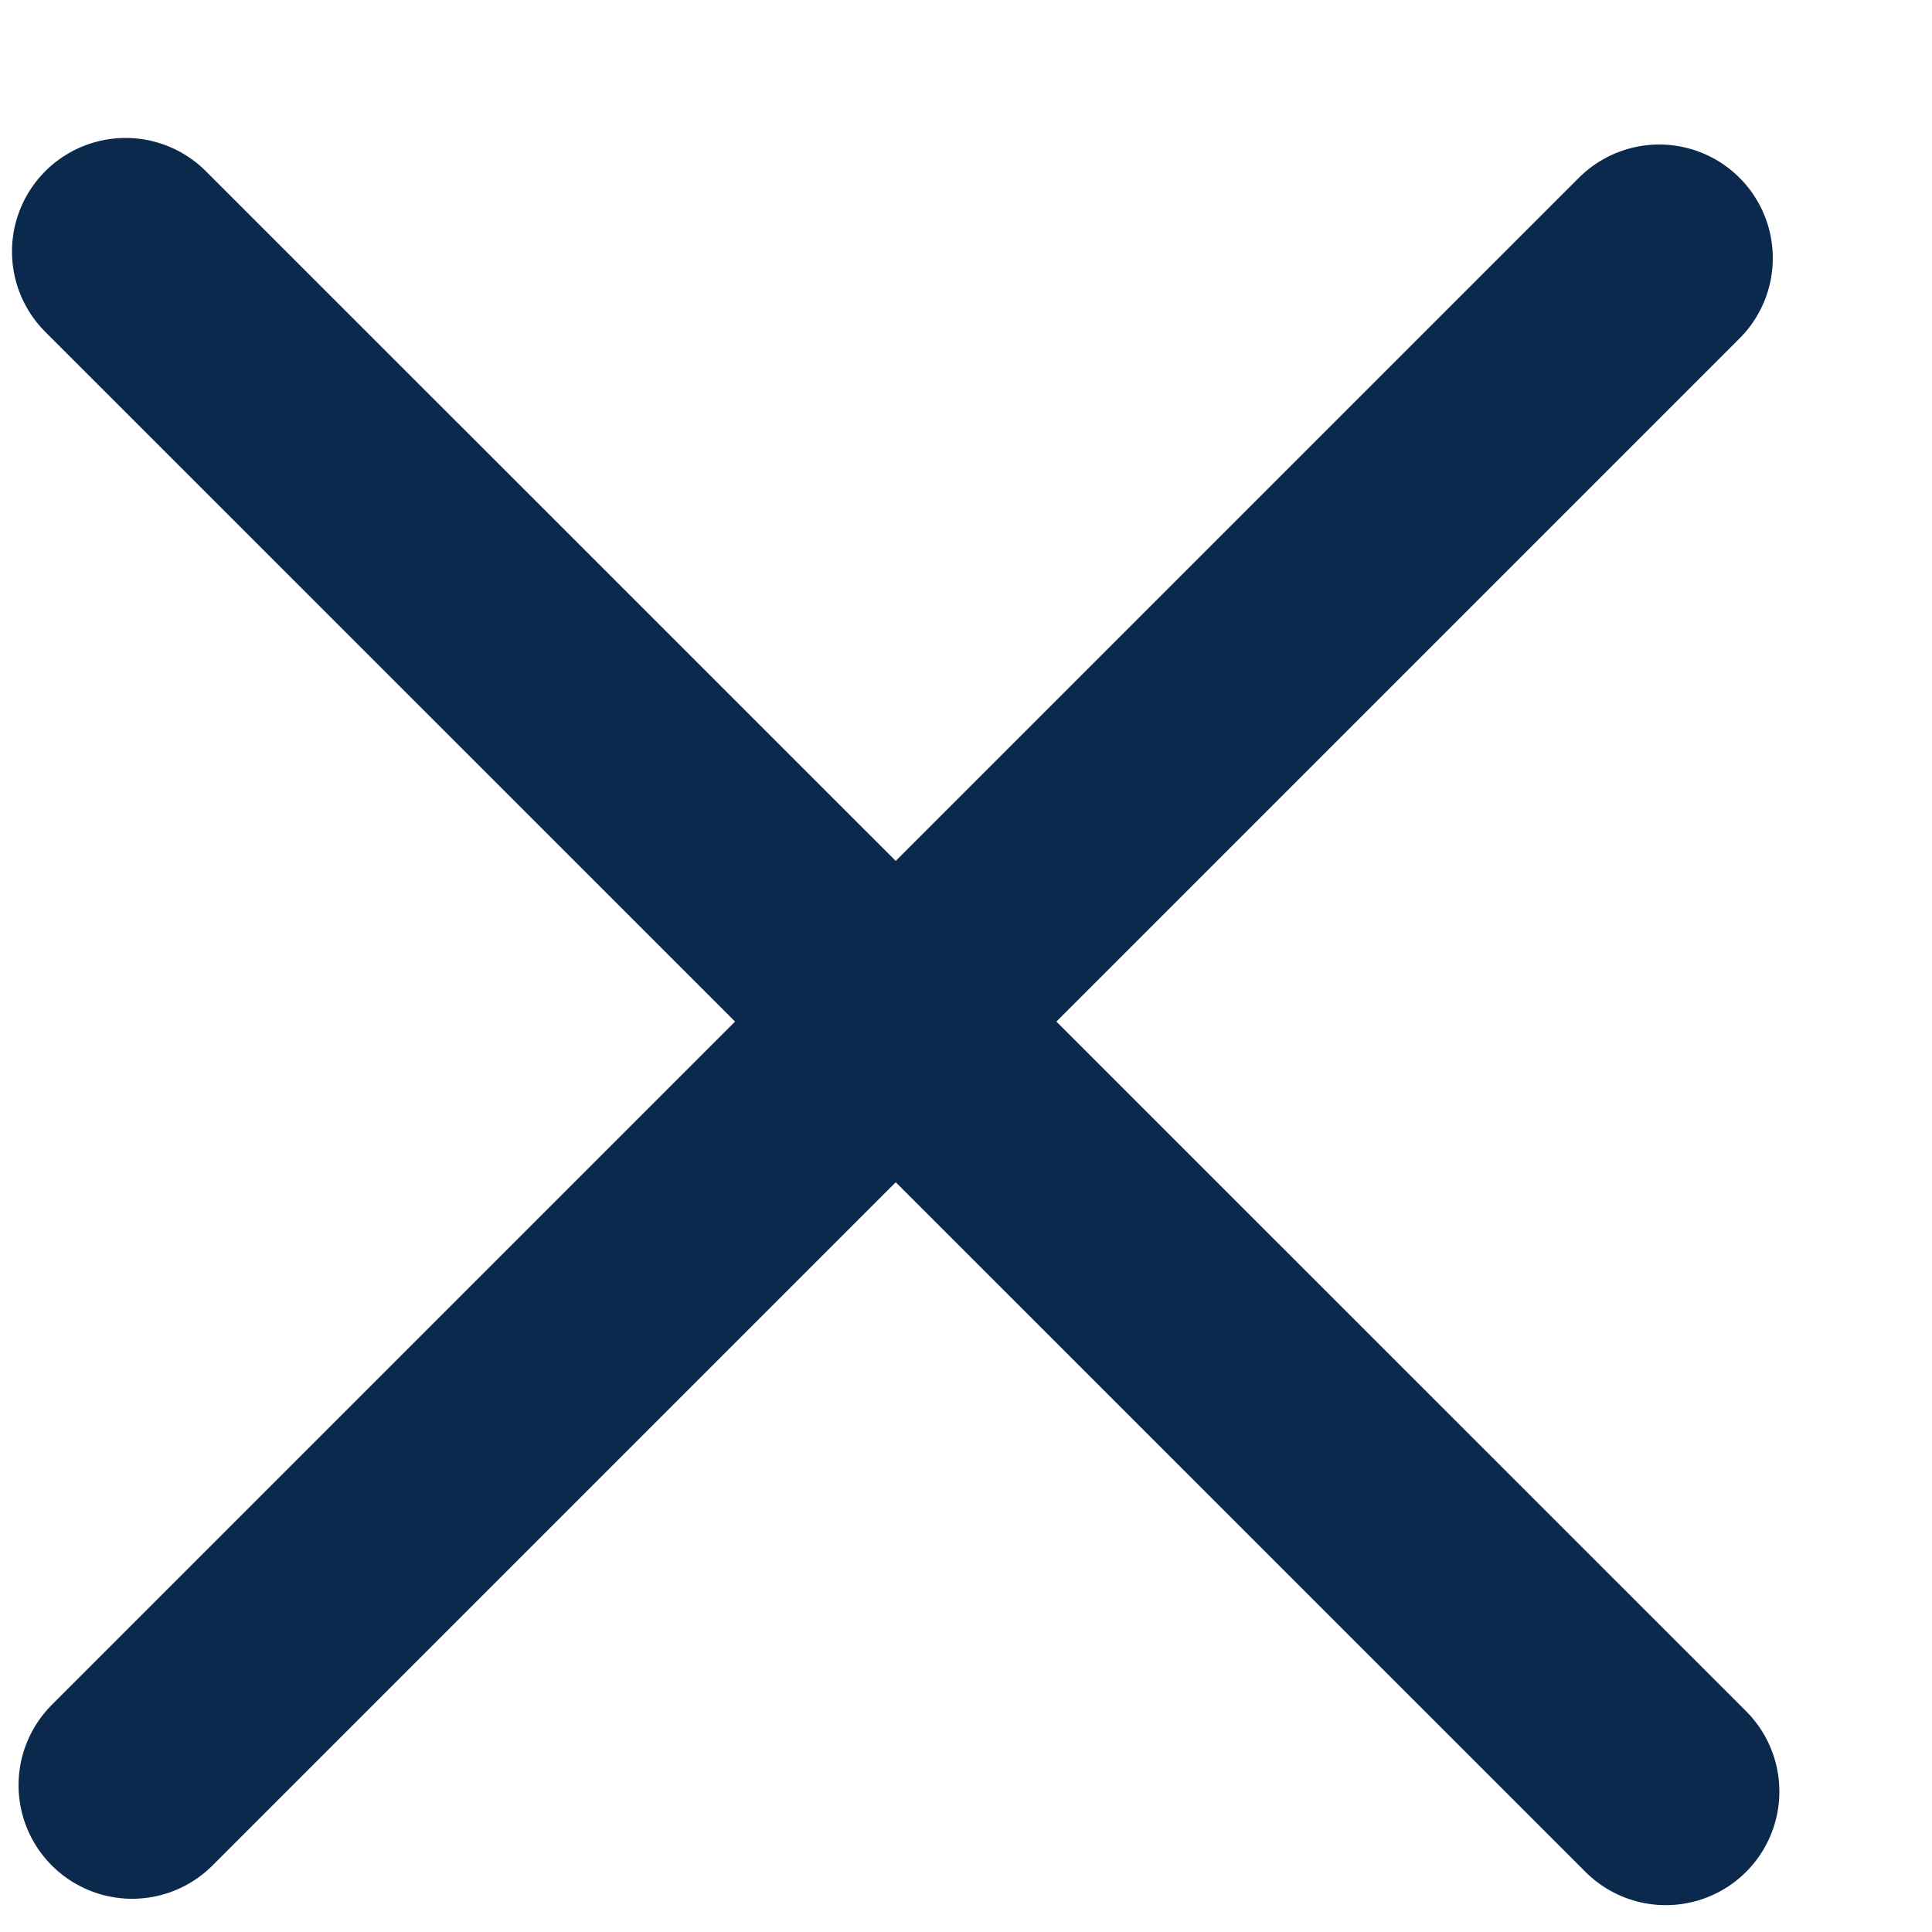 <svg xmlns="http://www.w3.org/2000/svg" width="10" height="10" viewBox="0 0 10 10">
    <g fill="none" fill-rule="evenodd" stroke="#0A294C" stroke-linecap="round" stroke-width="1.176">
        <path d="M.65 1.302l7.972 7.971M8.588 1.336L.684 9.24"/>
    </g>
</svg>
